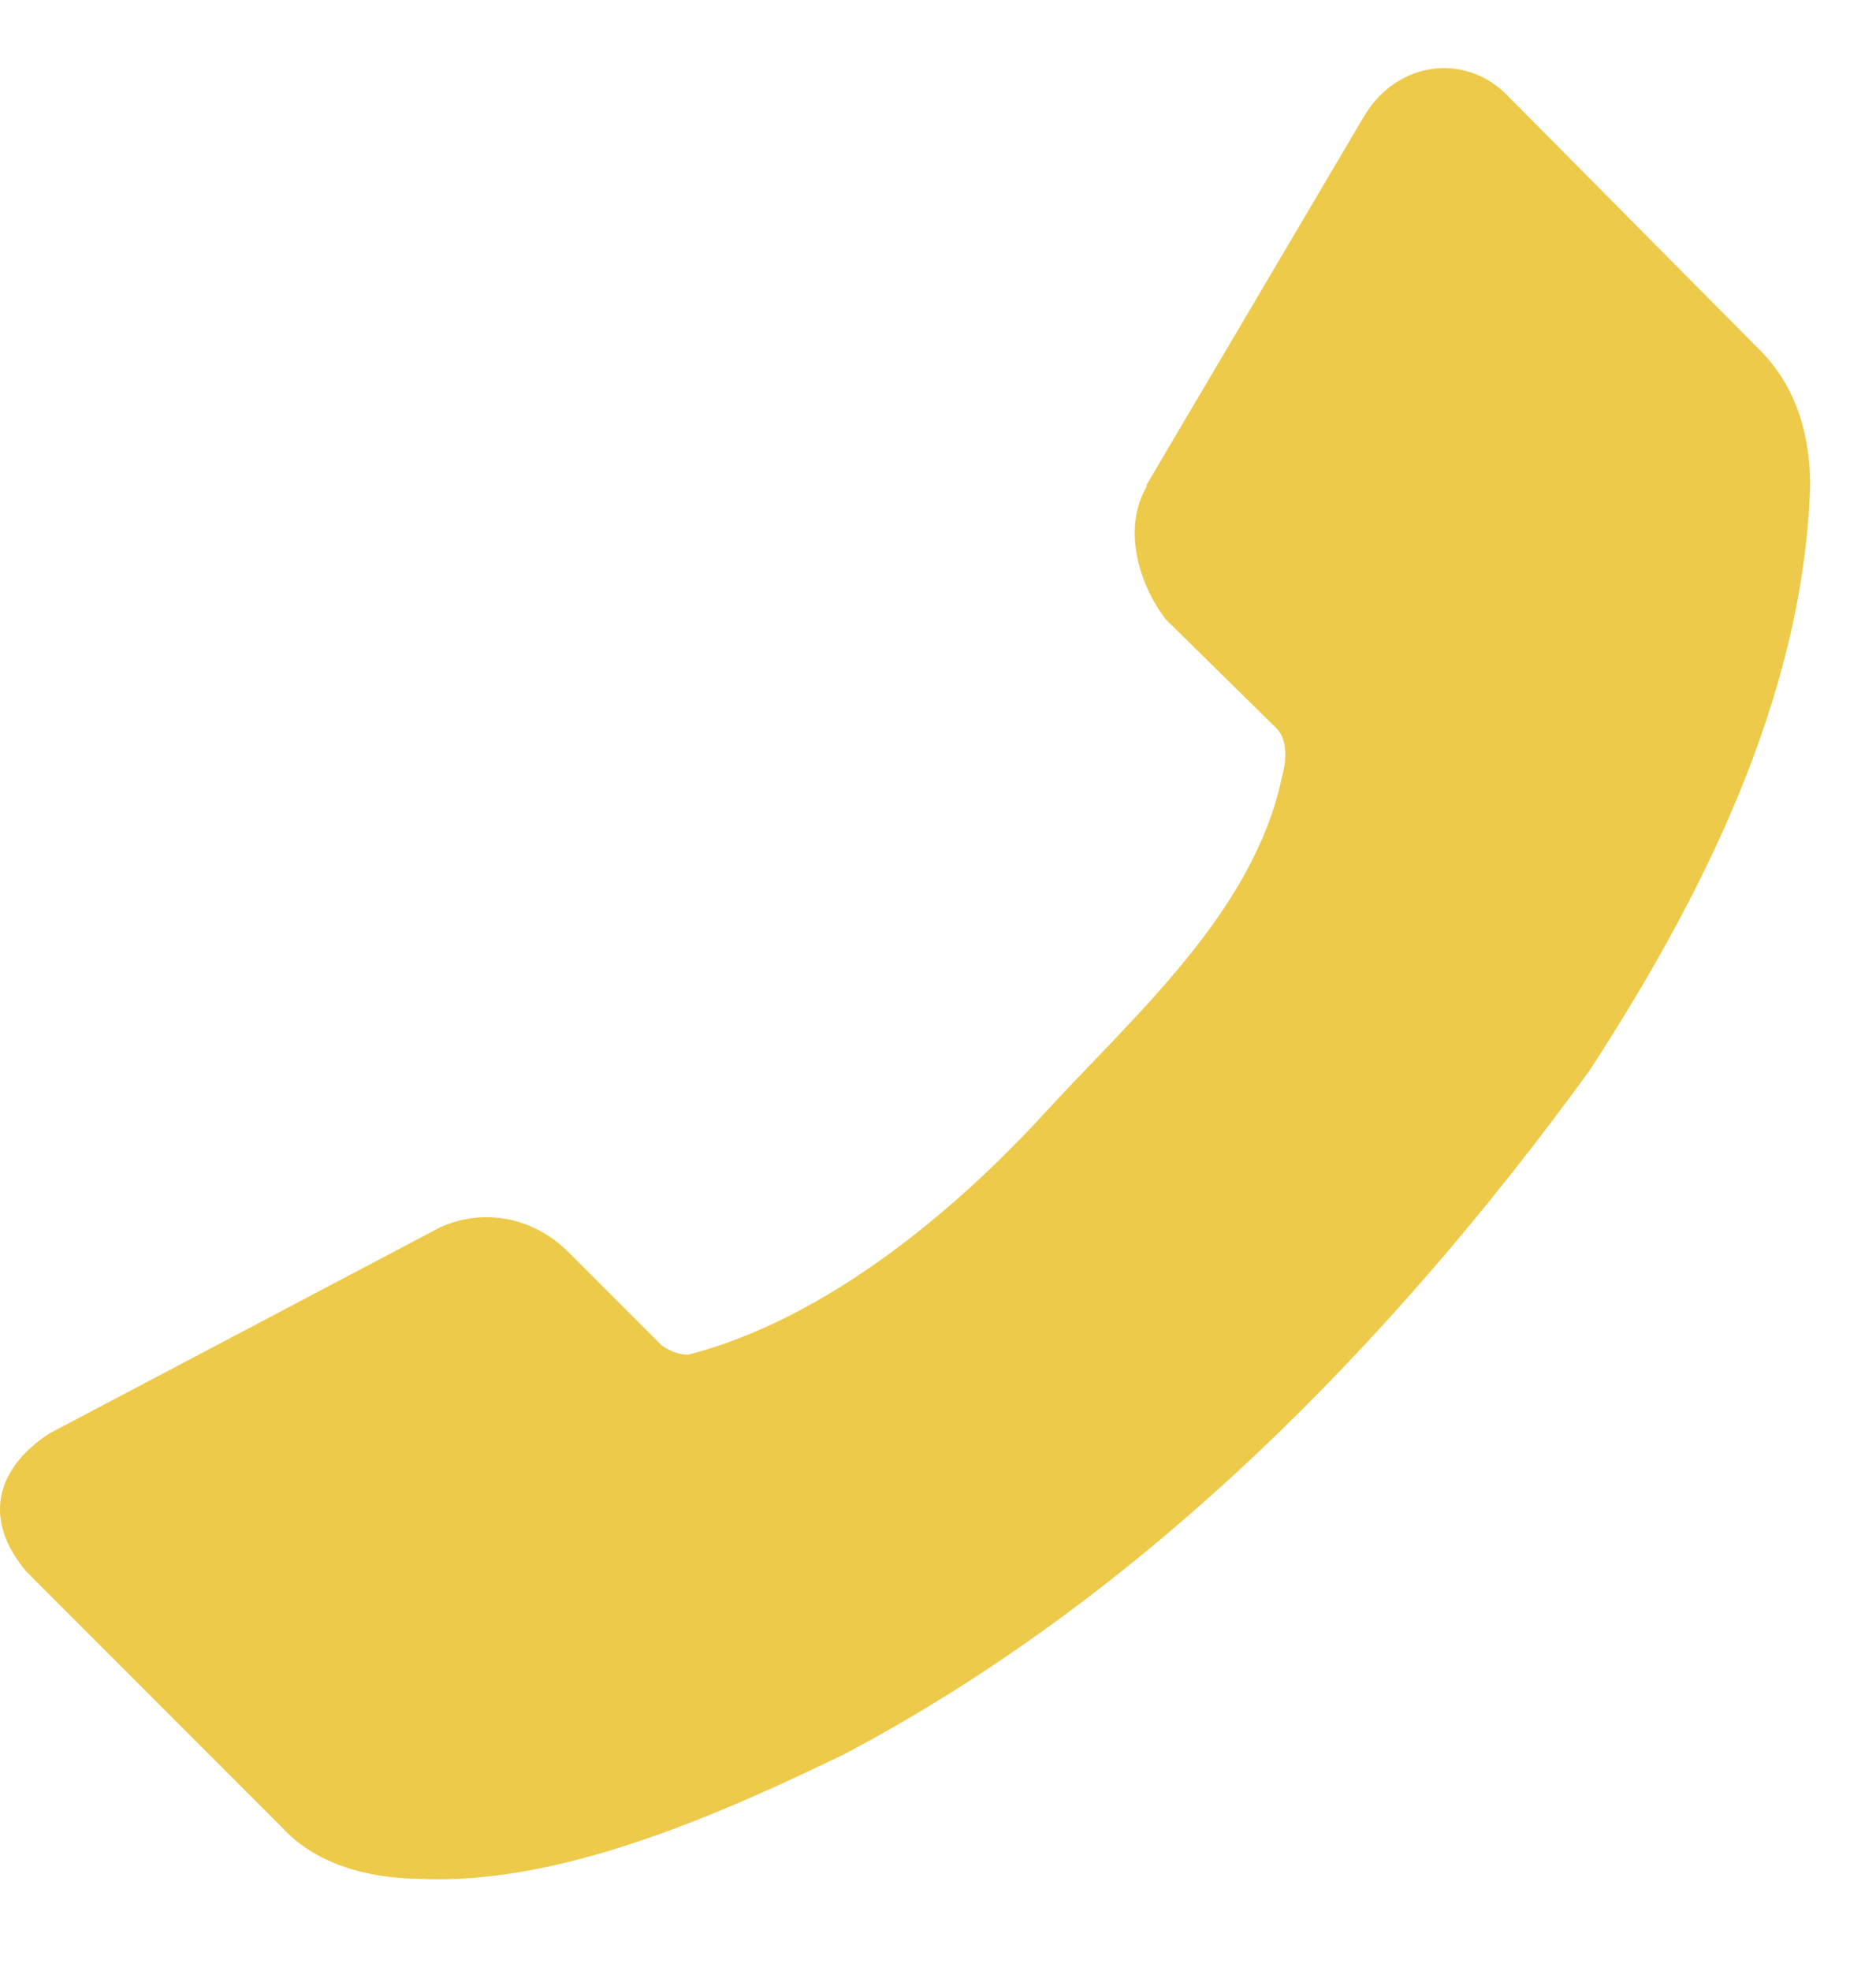 <svg width="20" height="21" viewBox="0 0 20 21" fill="none" xmlns="http://www.w3.org/2000/svg">
<path d="M16.047 0.994L18.746 3.714C19.157 4.116 19.297 4.648 19.298 5.167C19.229 7.459 18.103 9.627 16.946 11.406C14.822 14.327 12.187 17.007 9.003 18.689C7.668 19.334 5.964 20.091 4.474 20.018C3.913 20.012 3.363 19.861 3.002 19.466L0.282 16.745C-0.198 16.18 -0.032 15.634 0.528 15.272L4.678 13.084C5.17 12.853 5.697 12.985 6.048 13.329L7.05 14.331C7.135 14.393 7.232 14.433 7.337 14.434C8.824 14.049 10.196 12.885 11.14 11.856C12.083 10.827 13.362 9.722 13.665 8.286C13.714 8.109 13.732 7.892 13.614 7.765L12.428 6.599C12.123 6.197 11.974 5.616 12.223 5.187L12.223 5.167L14.554 1.219C14.917 0.639 15.62 0.579 16.047 0.994Z" fill="#EDCA4A"/>
</svg>
